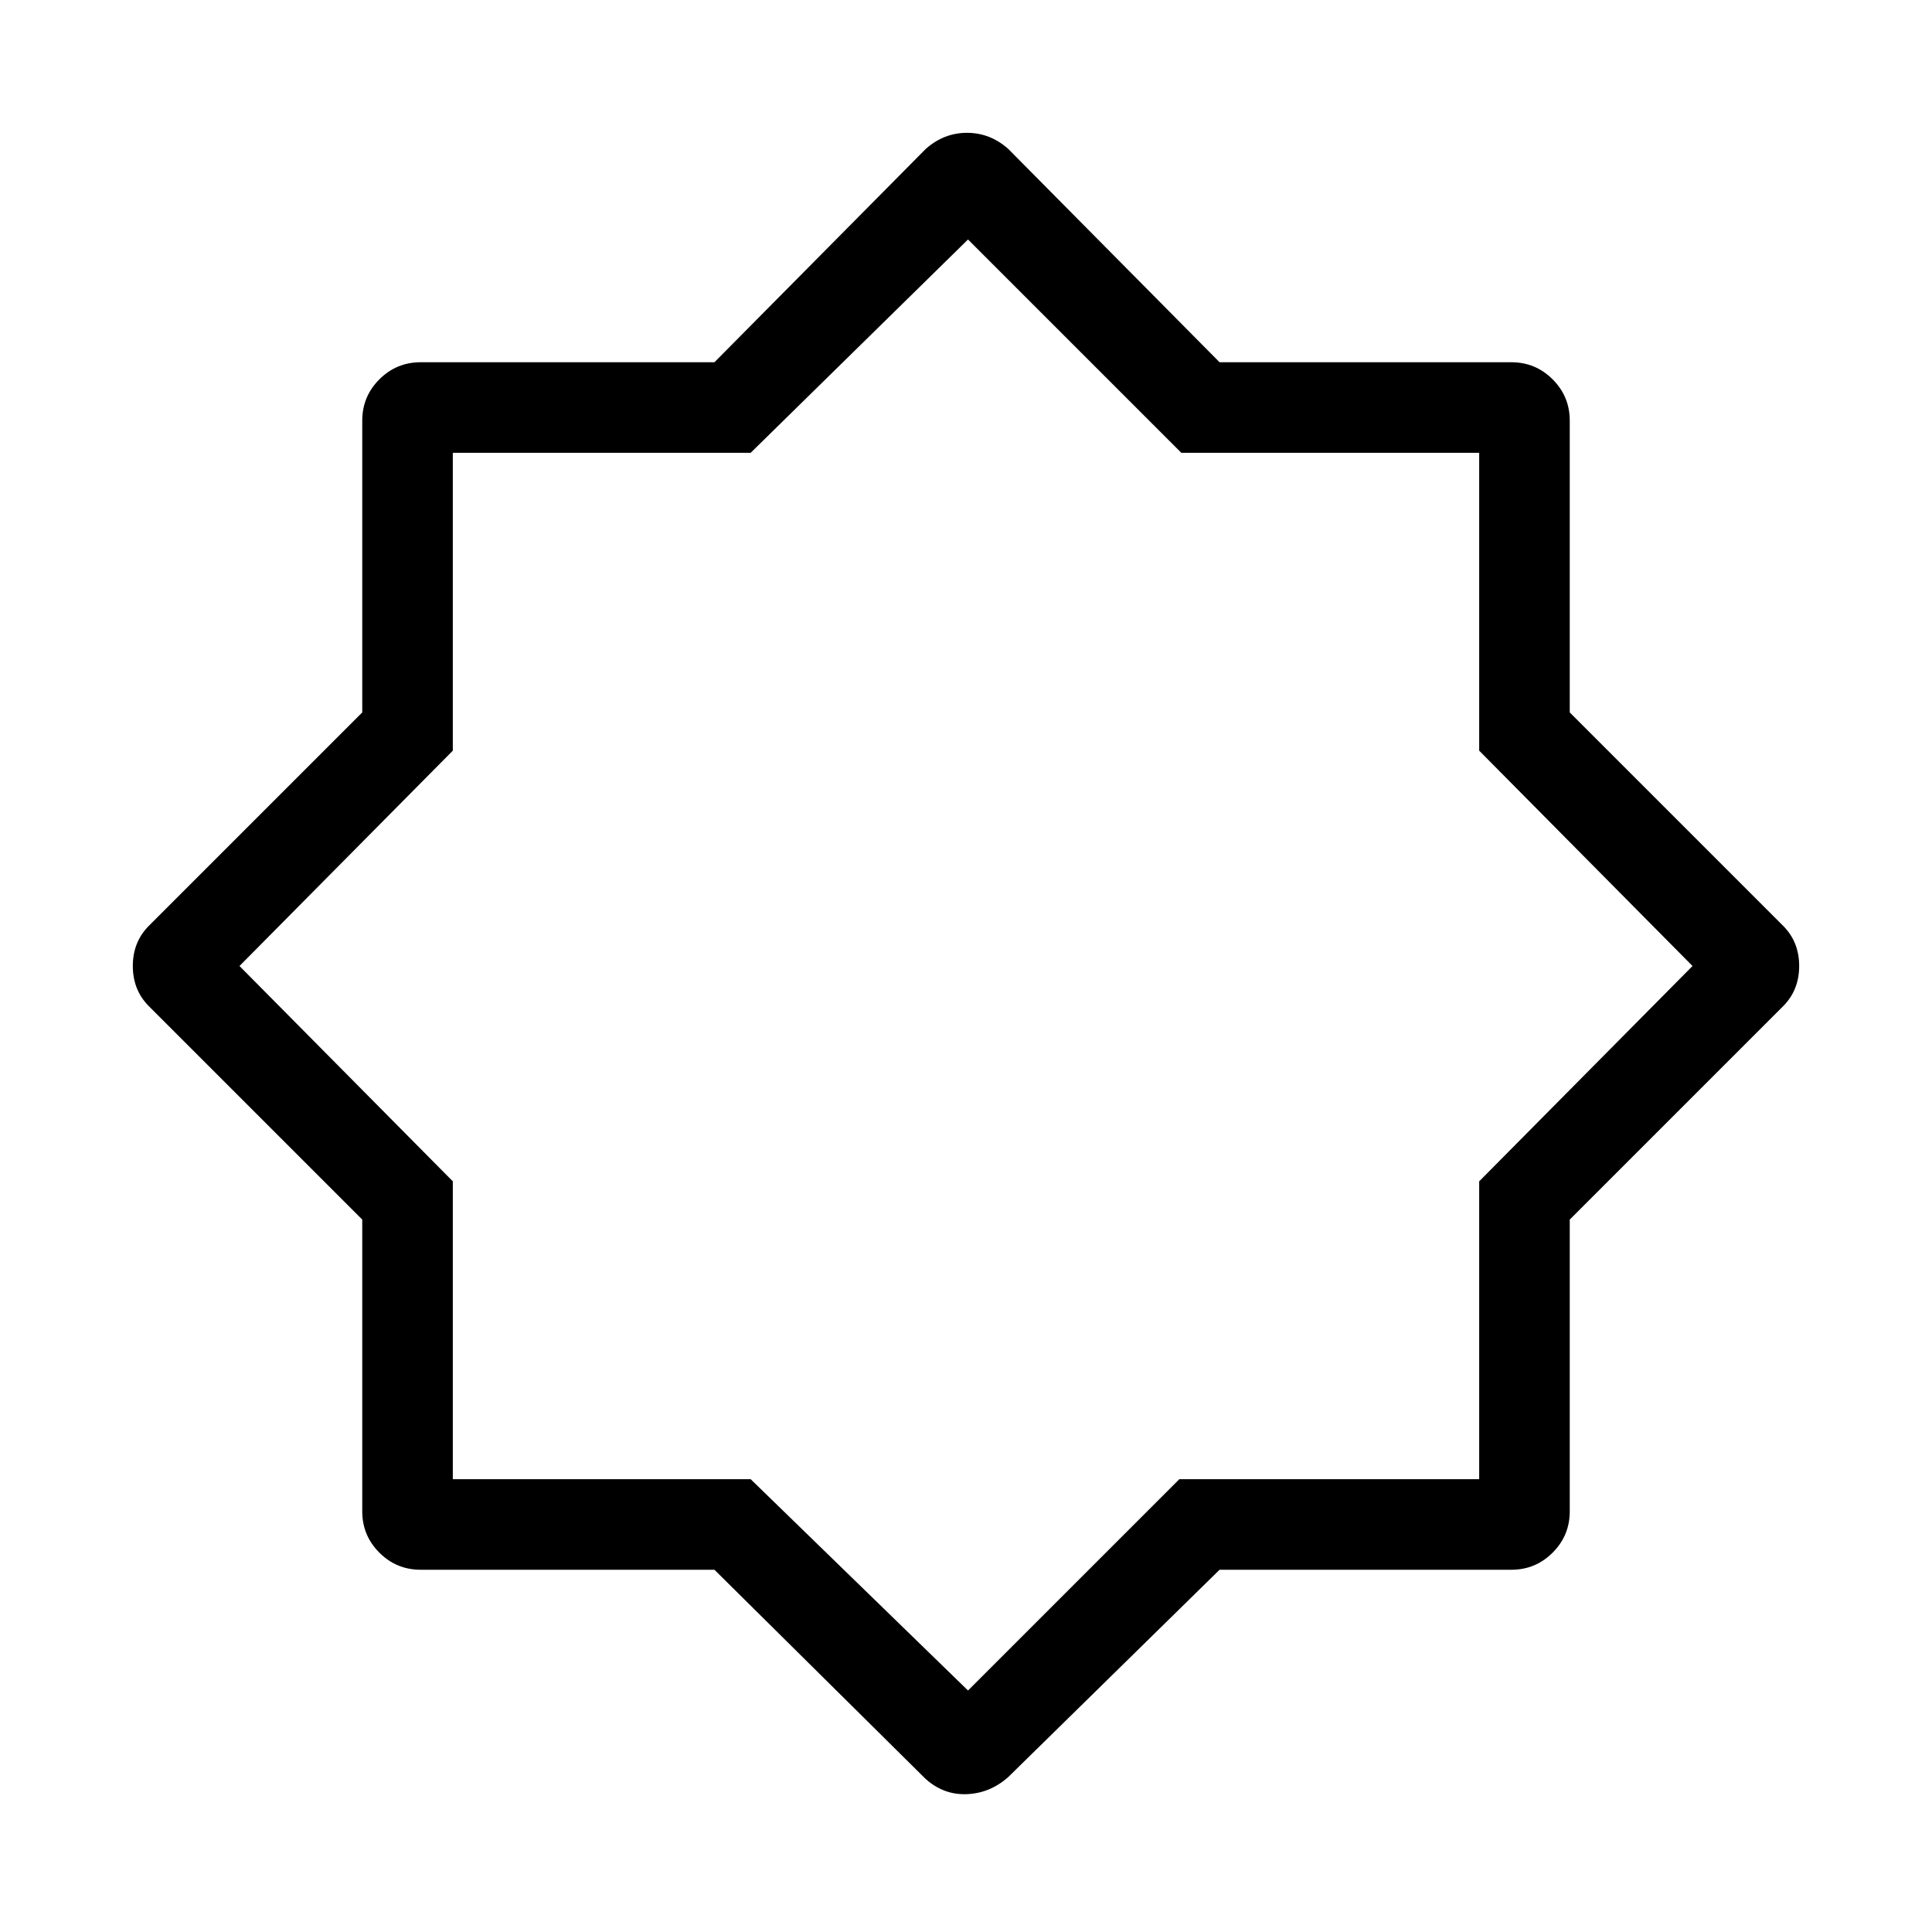 <svg xmlns="http://www.w3.org/2000/svg" width="48" height="48" viewBox="0 0 48 48"><path d="M23 44.2 17.75 39h-7.3q-.6 0-1.025-.425Q9 38.15 9 37.55V30.3L3.7 25q-.4-.4-.4-1t.4-1L9 17.7v-7.25q0-.6.425-1.025Q9.85 9 10.45 9h7.3L23 3.7q.45-.4 1.025-.4t1.025.4L30.3 9h7.25q.6 0 1.025.425Q39 9.85 39 10.45v7.25l5.3 5.3q.4.4.4 1t-.4 1L39 30.3v7.25q0 .6-.425 1.025Q38.15 39 37.55 39H30.3l-5.25 5.15q-.45.4-1.025.425Q23.45 44.6 23 44.2Zm1.05-20.25Zm0 18.05 5.25-5.25h7.45v-7.4l5.3-5.35-5.3-5.35v-7.4h-7.4l-5.3-5.3-5.4 5.3h-7.4v7.4L5.95 24l5.3 5.35v7.4h7.4Z"/></svg>